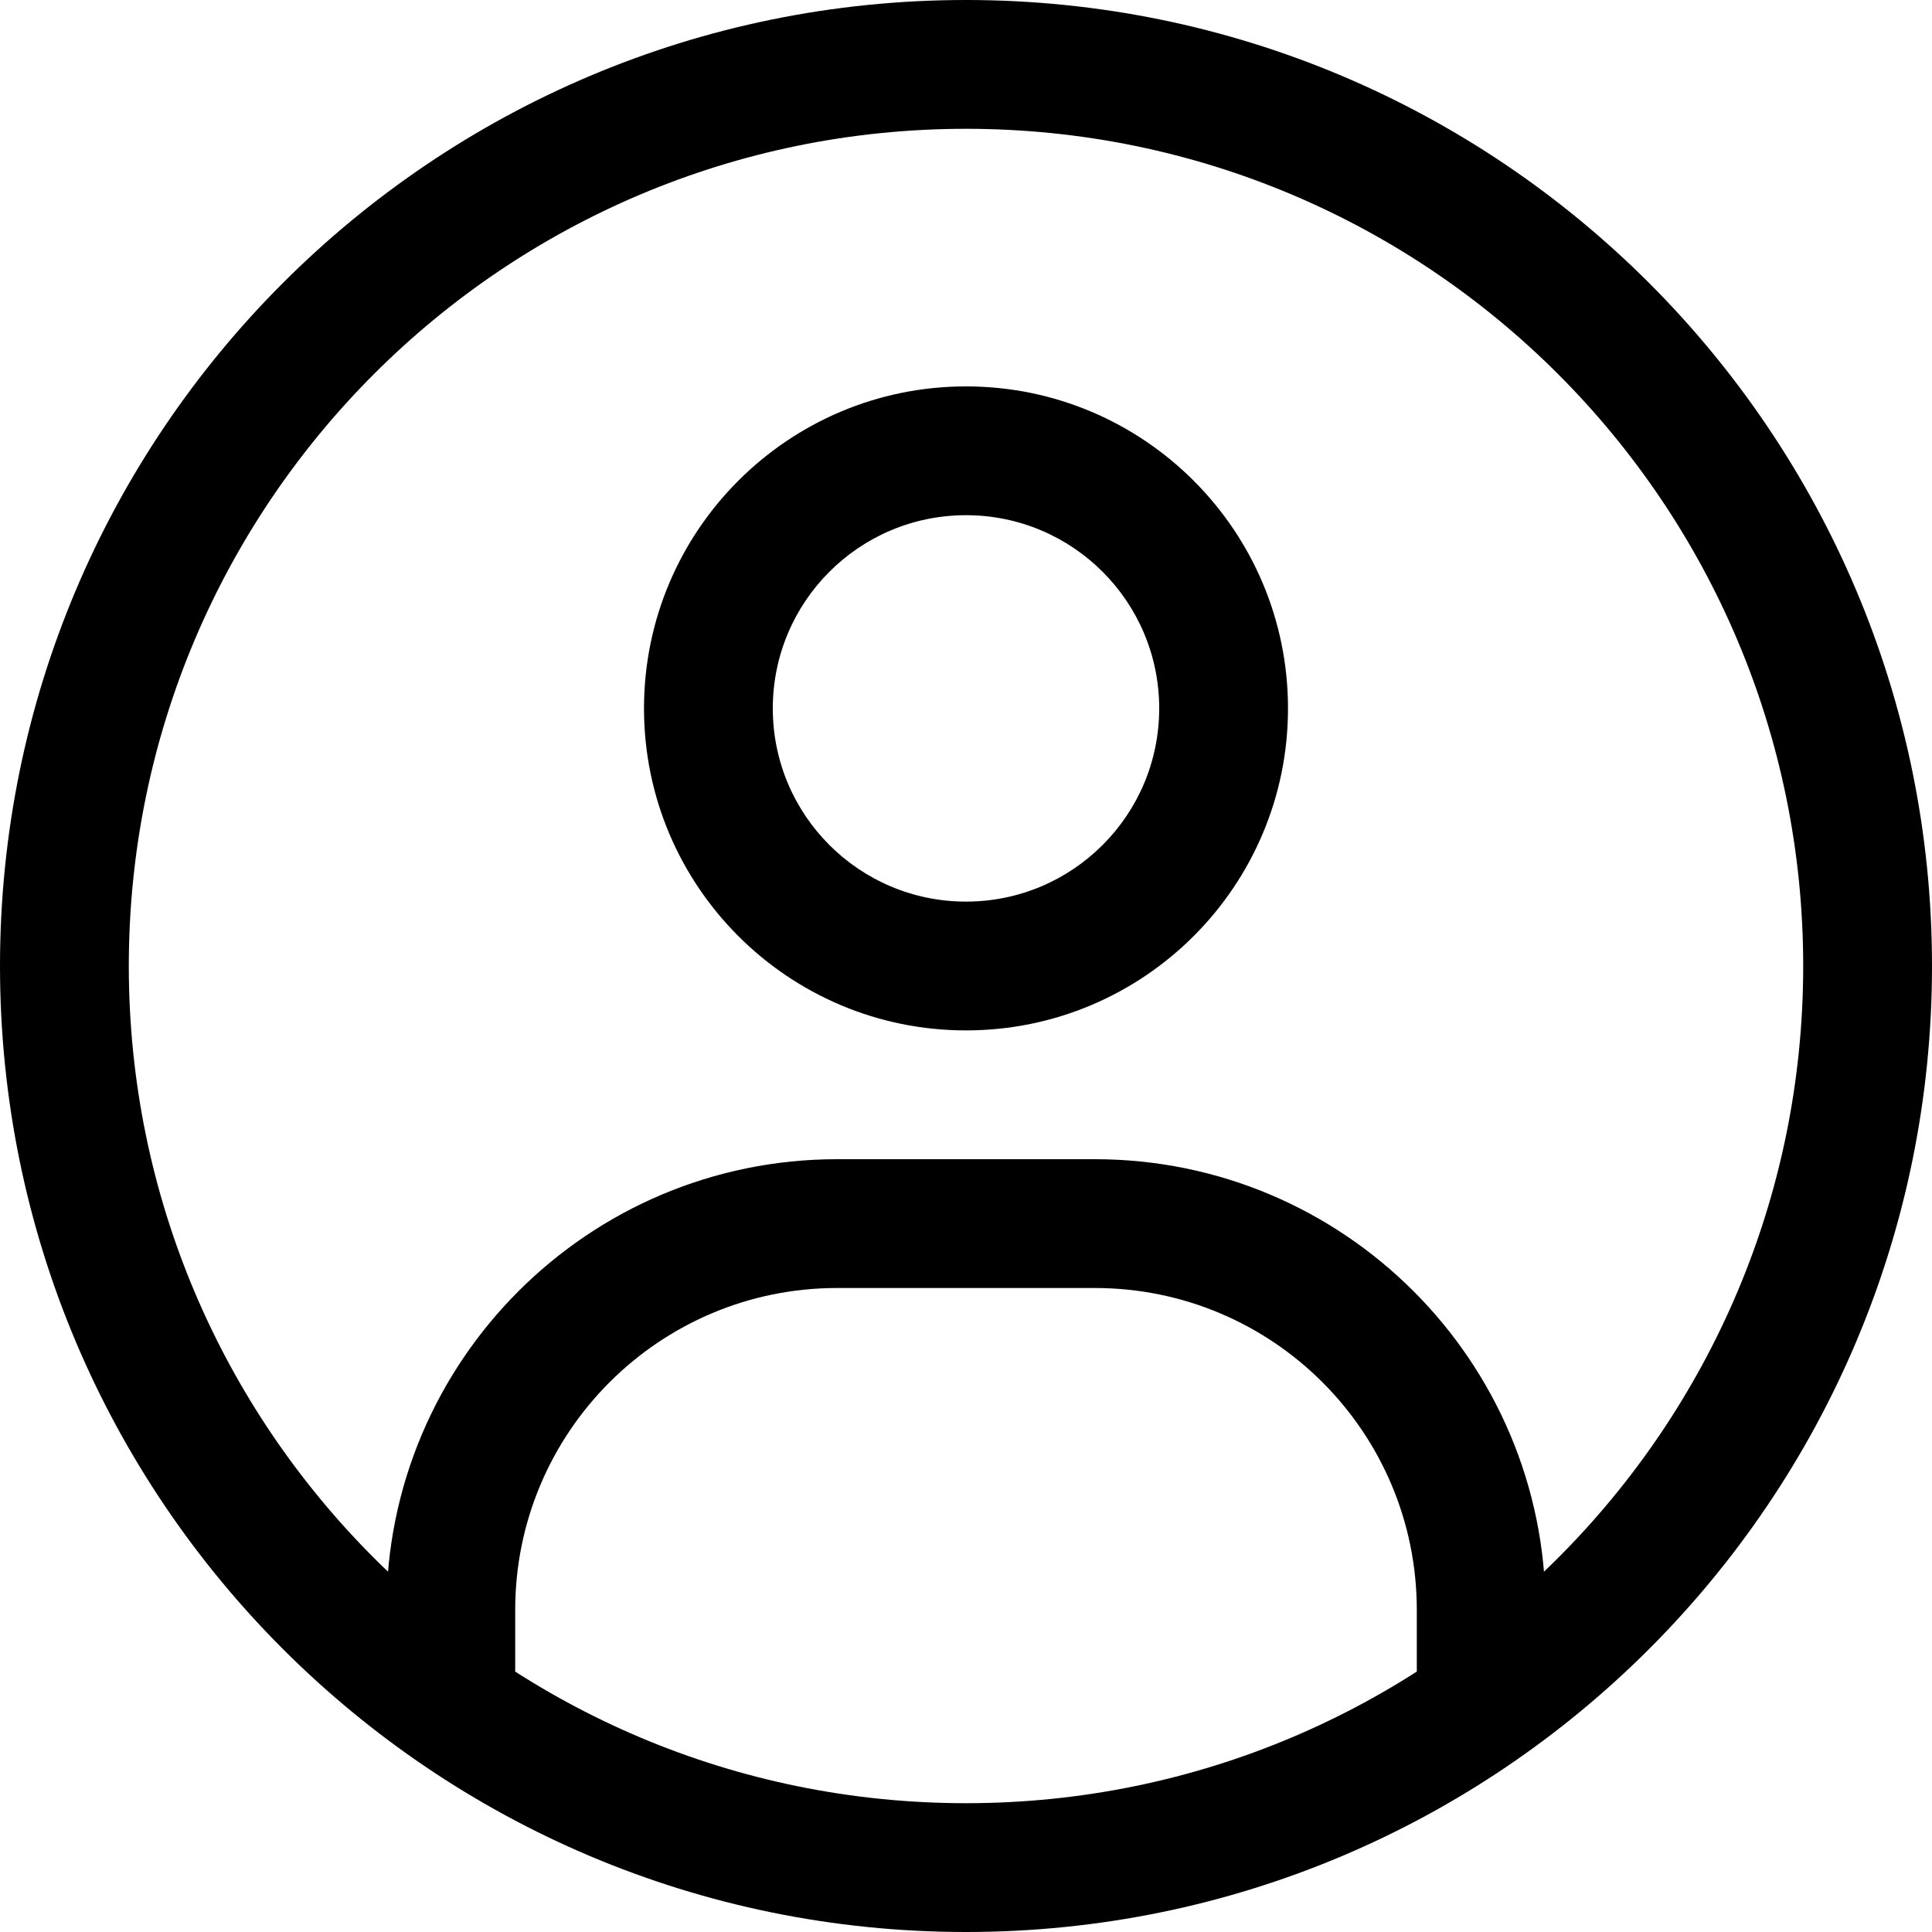 <svg width="30" height="30" viewBox="0 0 30 30" fill="none" xmlns="http://www.w3.org/2000/svg">
<path d="M6 26V27H8V26H6ZM22 26V27H24V26H22ZM8 26V25H6V26H8ZM13 20H17V18H13V20ZM22 25V26H24V25H22ZM17 20C19.762 20 22 22.238 22 25H24C24 21.134 20.866 18 17 18V20ZM8 25C8 22.238 10.239 20 13 20V18C9.134 18 6 21.134 6 25H8ZM15 6C12.239 6 10 8.239 10 11H12C12 9.343 13.343 8 15 8V6ZM20 11C20 8.239 17.761 6 15 6V8C16.657 8 18 9.343 18 11H20ZM15 16C17.761 16 20 13.761 20 11H18C18 12.657 16.657 14 15 14V16ZM15 14C13.343 14 12 12.657 12 11H10C10 13.761 12.239 16 15 16V14ZM15 28C7.82 28 2 22.18 2 15H0C0 23.284 6.716 30 15 30V28ZM28 15C28 22.18 22.18 28 15 28V30C23.284 30 30 23.284 30 15H28ZM15 2C22.18 2 28 7.82 28 15H30C30 6.716 23.284 0 15 0V2ZM15 0C6.716 0 0 6.716 0 15H2C2 7.82 7.82 2 15 2V0Z" fill="current"/>
</svg>
